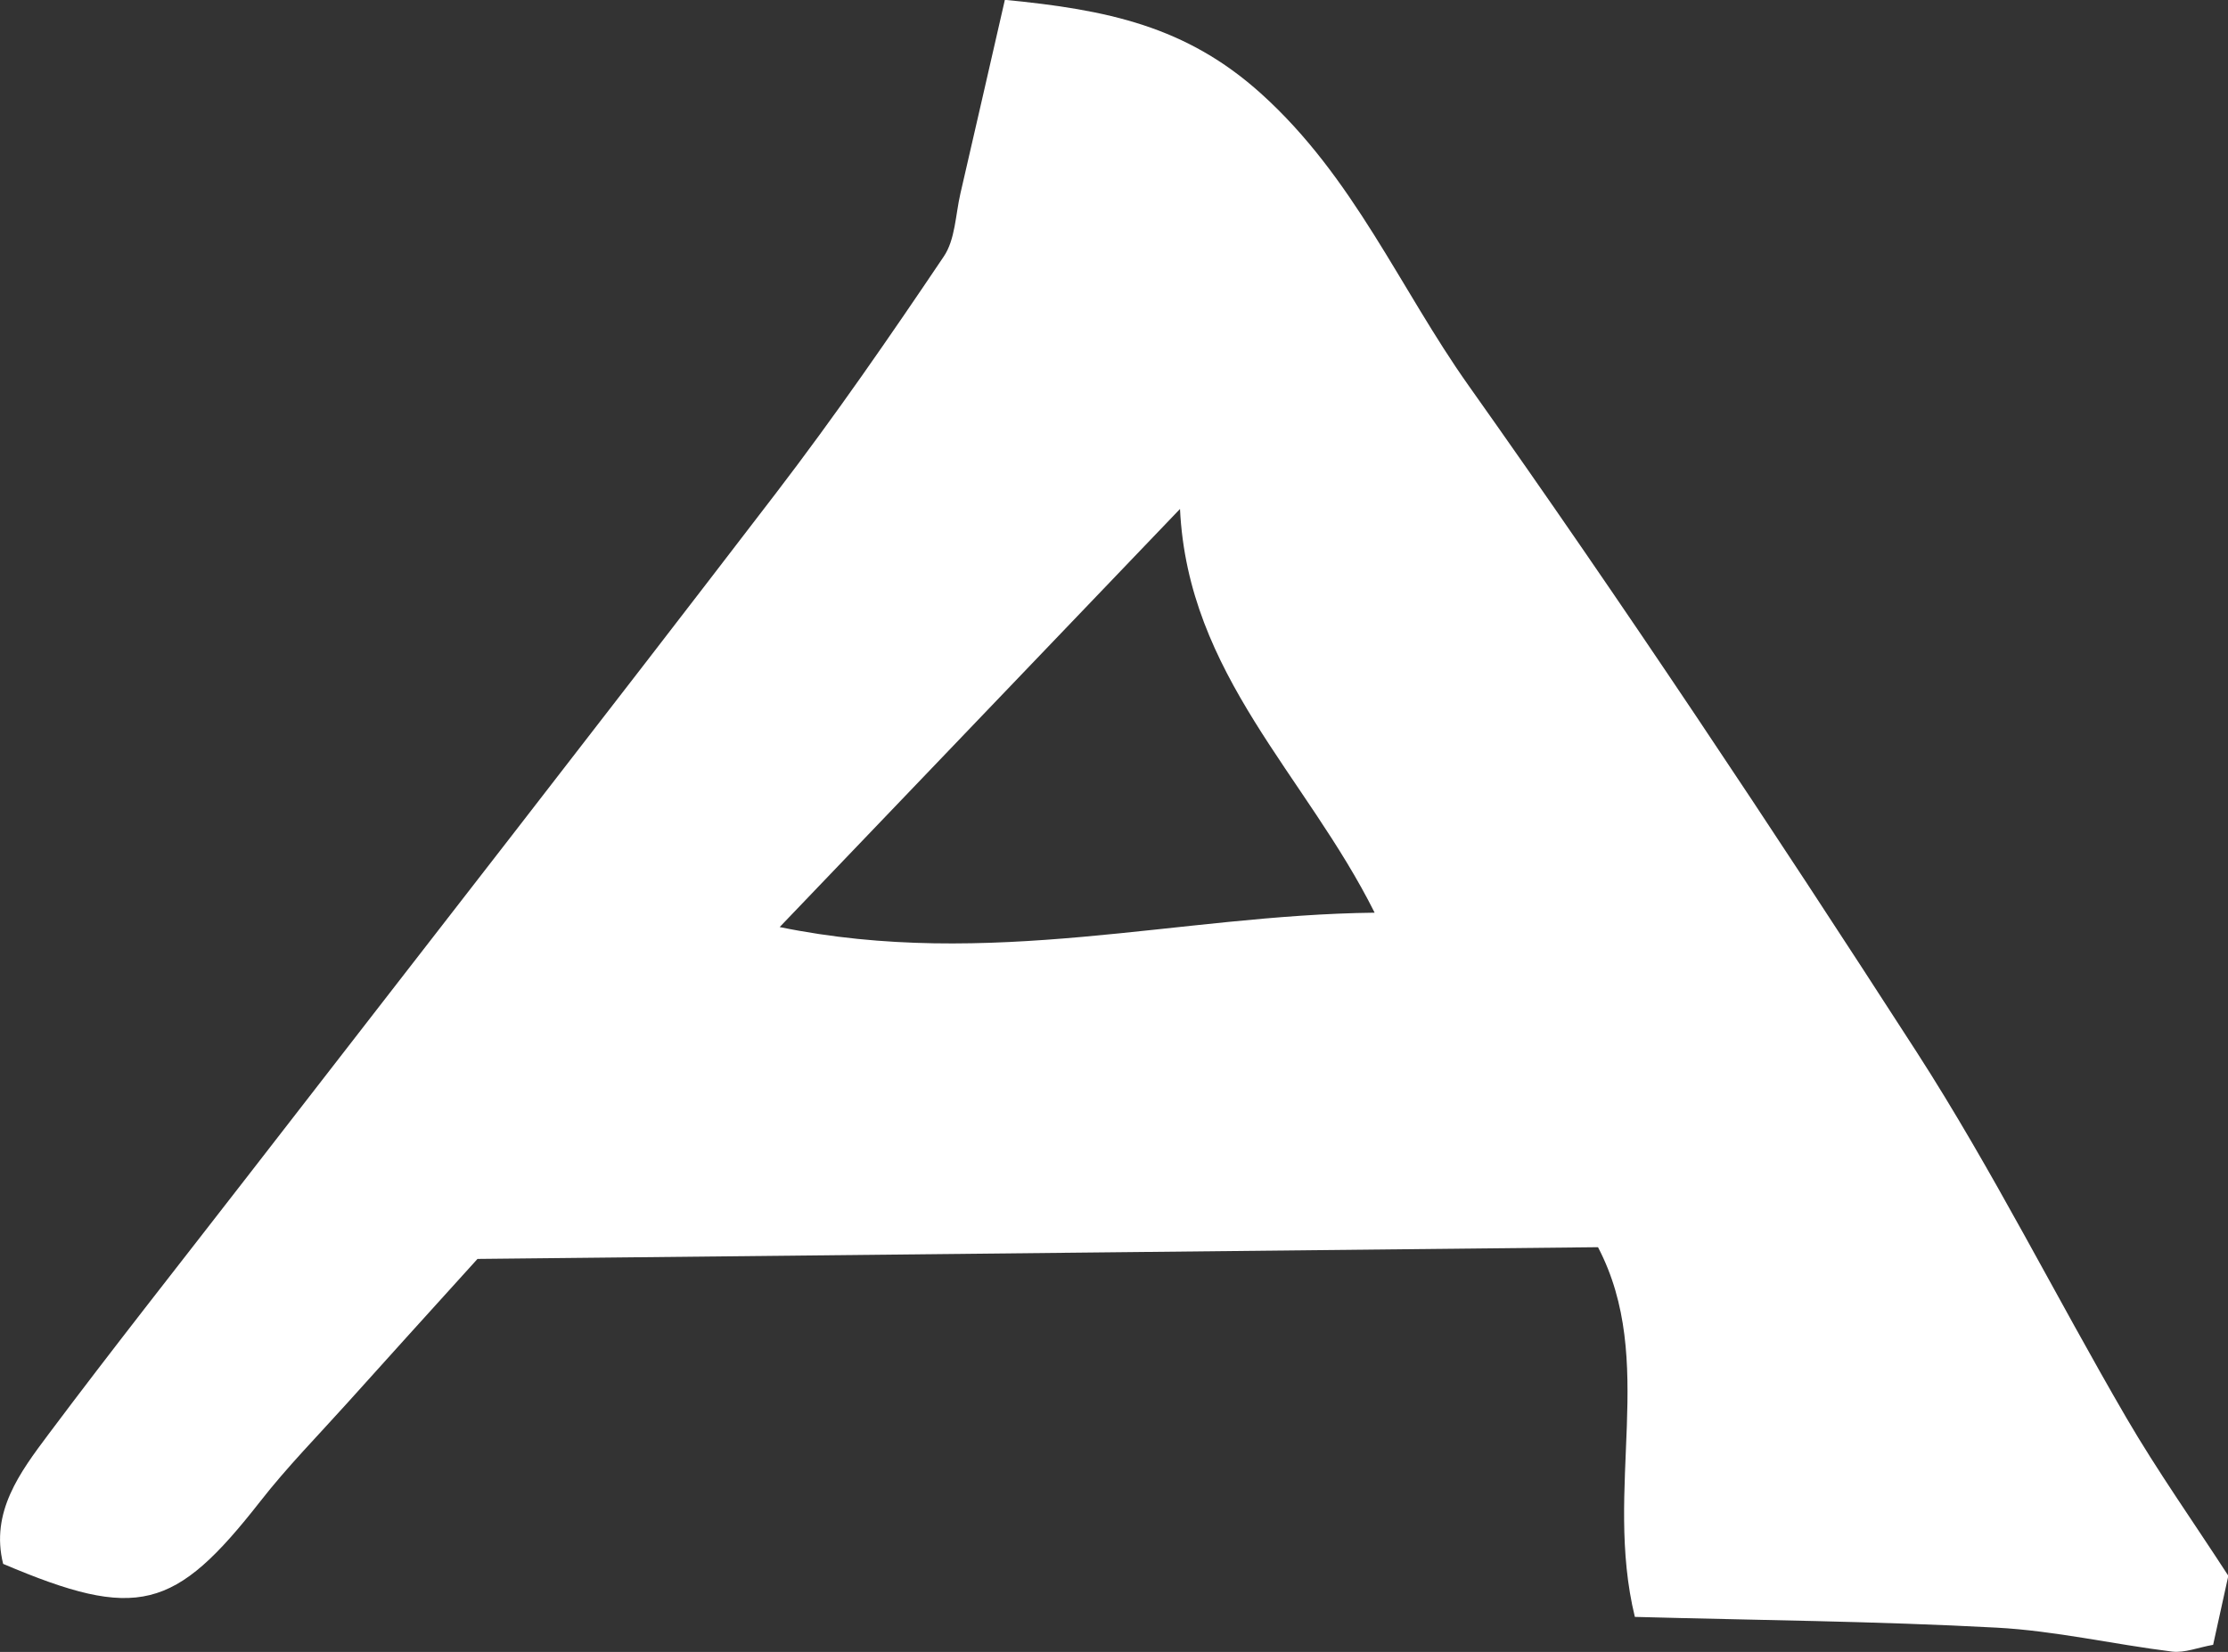 <?xml version="1.0" encoding="UTF-8"?>
<svg id="_레이어_2" data-name="레이어 2" xmlns="http://www.w3.org/2000/svg" viewBox="0 0 134.85 100">
  <rect x="0" y="0" width="134.85" height="100" fill="#333333" stroke="none"/>
  <defs>
    <style>
      .cls-1 {
        fill: #fff;
        stroke-width: 0px;
      }
    </style>
  </defs>
  <g id="_레이어_1-2" data-name="레이어 1">
    <path class="cls-1" d="M98.95,97.88c-1.91-7.84,1.36-15.51-2.23-22.38-23.27.24-46.18.48-67.82.71-3.26,3.6-5.57,6.15-7.87,8.71-1.78,1.98-3.65,3.88-5.28,5.97-5.18,6.62-7.44,7.23-15.56,3.78-.78-3.14,1.02-5.54,2.74-7.84,3.93-5.25,8-10.39,12.01-15.57,10.68-13.79,21.41-27.55,32.02-41.4,3.56-4.65,6.89-9.47,10.16-14.33.7-1.03.71-2.53,1.01-3.82.9-3.88,1.78-7.76,2.69-11.72,6.2.6,10.97,1.59,15.5,5.67,5.64,5.08,8.4,11.8,12.56,17.67,9.37,13.22,18.34,26.74,27.13,40.36,4.6,7.14,8.41,14.79,12.69,22.14,1.89,3.24,4.07,6.32,6.17,9.56-.3,1.37-.59,2.7-.92,4.18-.91.16-1.72.5-2.48.41-3.55-.44-7.07-1.26-10.63-1.45-7.25-.39-14.51-.45-21.87-.65ZM71.42,30.81c-8.16,8.52-15.91,16.62-24.23,25.31,12.75,2.61,24.14-.74,36.01-.87-4.16-8.33-11.3-14.4-11.78-24.44Z"/>
  </g>
</svg>